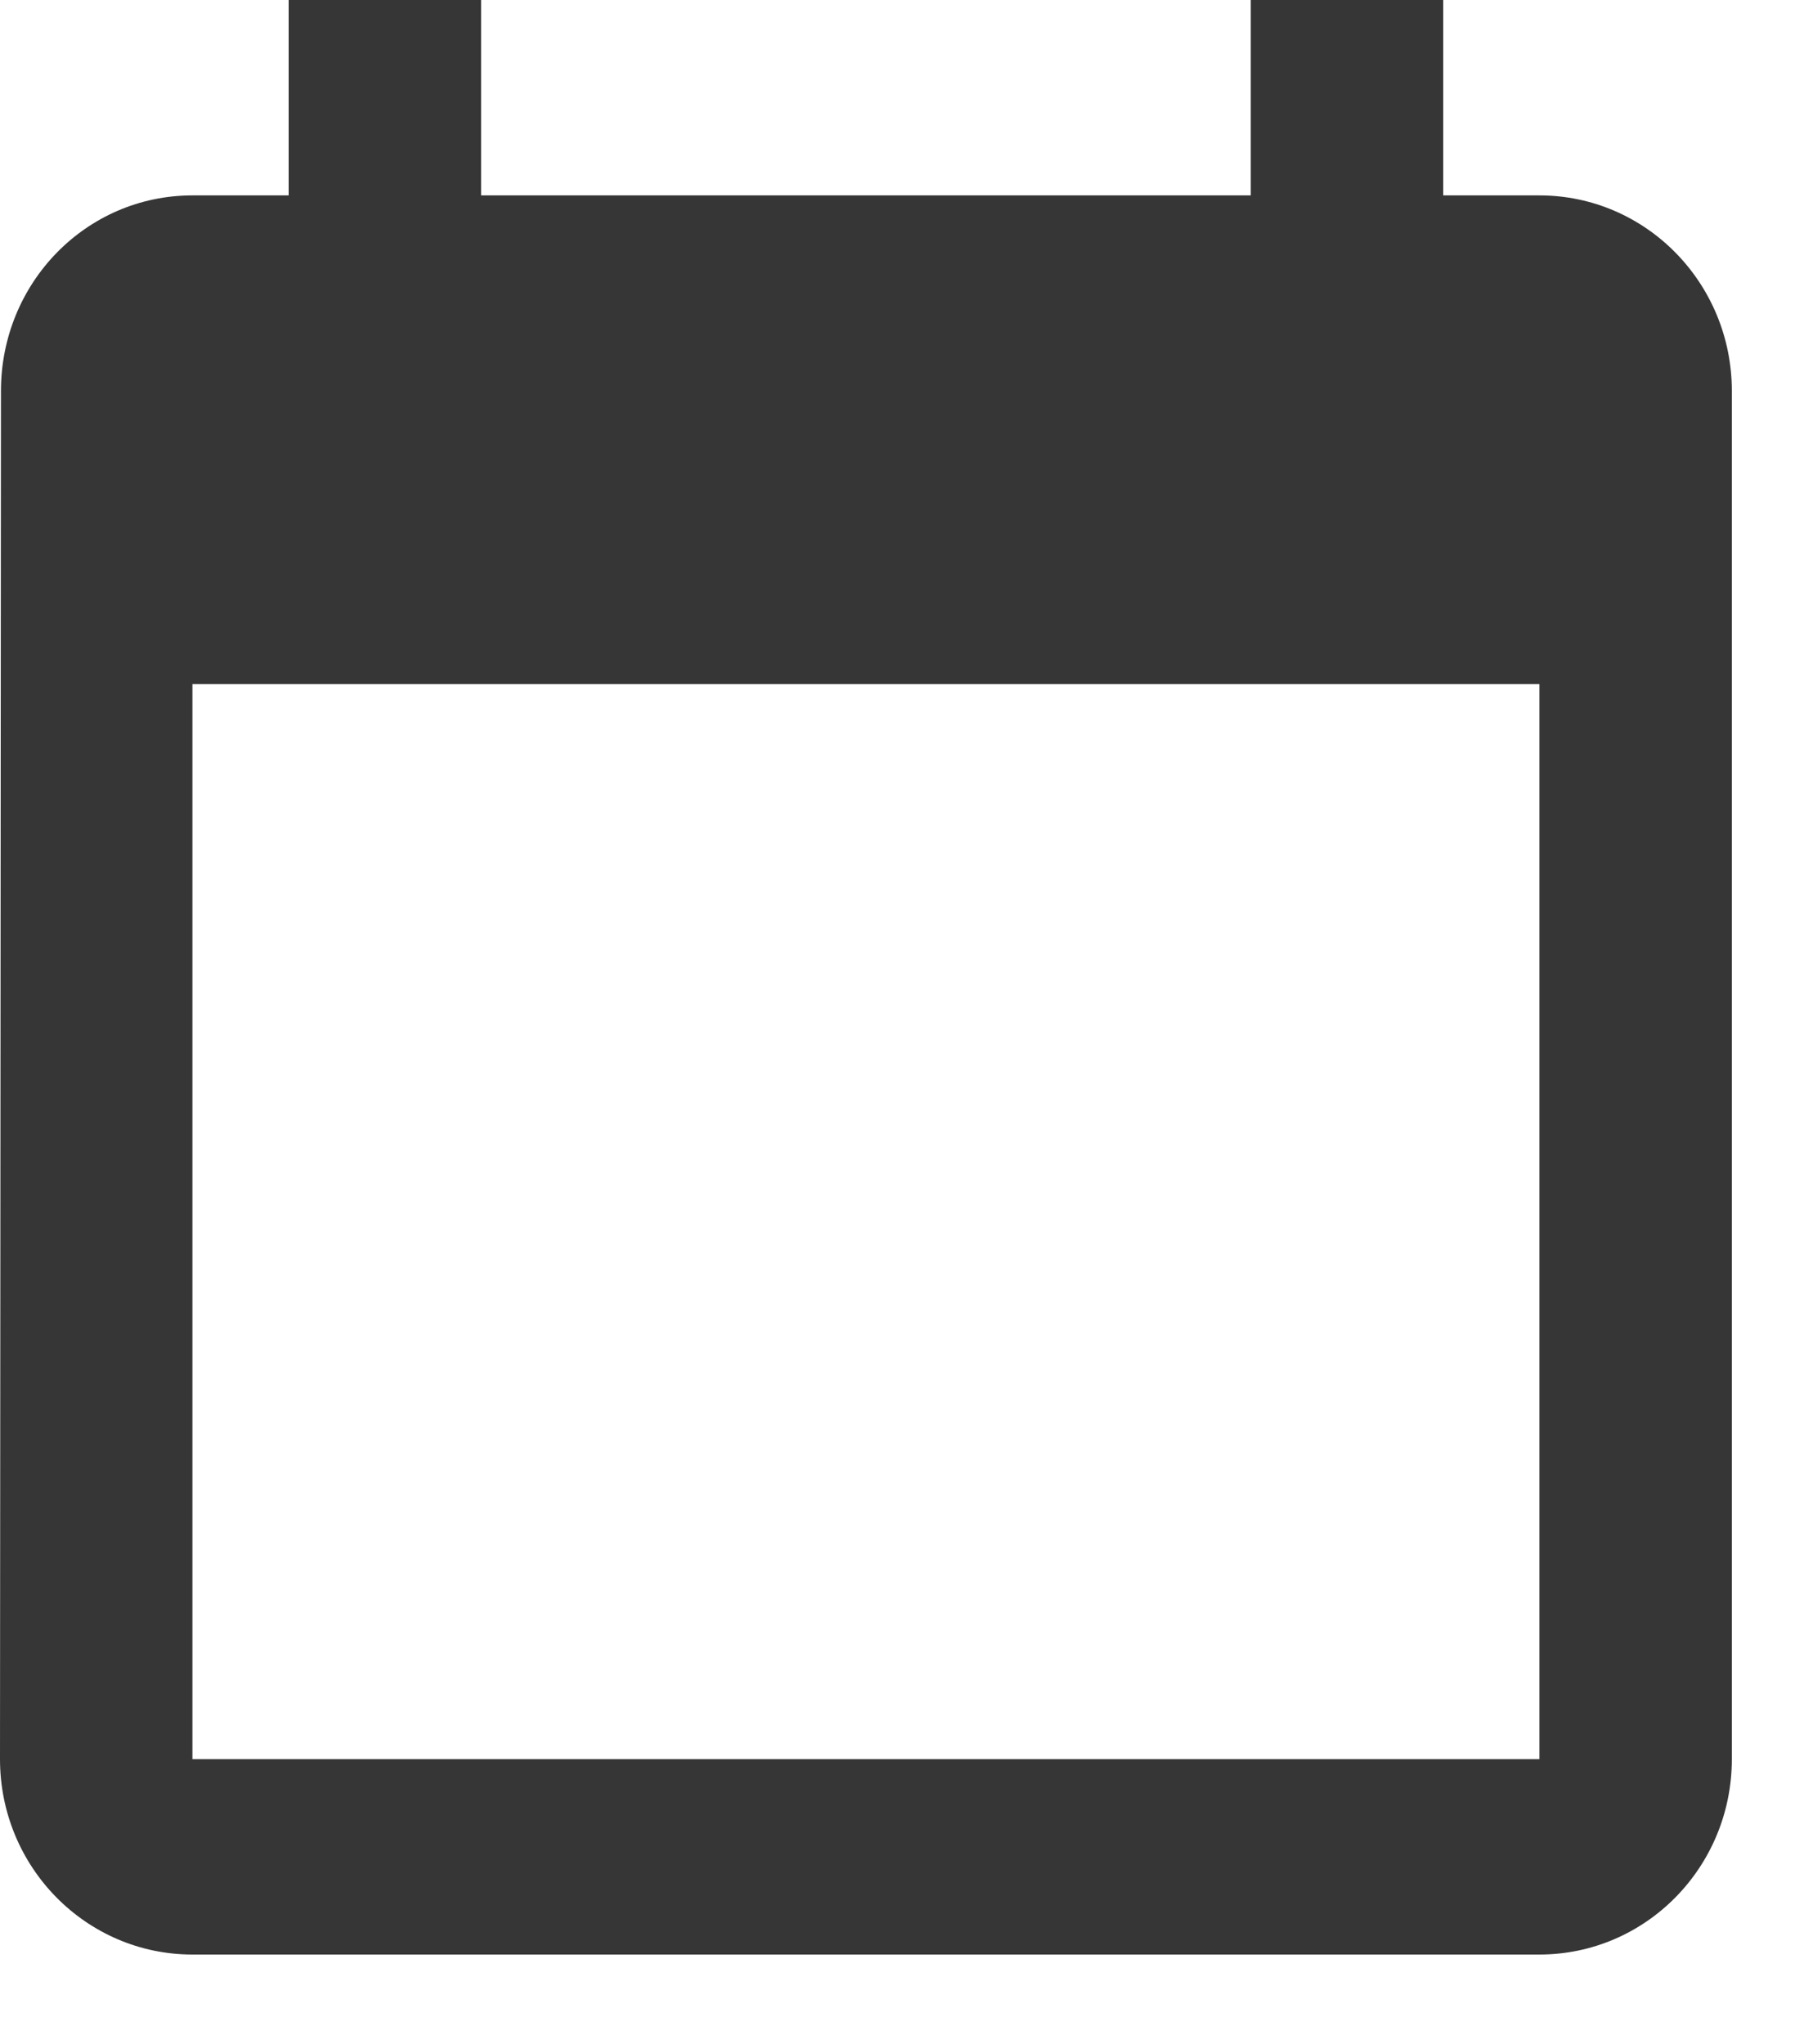 <svg width="15" height="17" viewBox="0 0 15 17" fill="none" xmlns="http://www.w3.org/2000/svg">
<path d="M12.8 1.625H12V0H10.4V1.625H4V0H2.4V1.625H1.6C0.716 1.625 0.008 2.353 0.008 3.251L0 14.629C0 15.527 0.716 16.254 1.6 16.254H12.8C13.684 16.254 14.4 15.527 14.4 14.629V3.251C14.4 2.353 13.684 1.625 12.8 1.625ZM12.8 14.629H1.6V5.689H12.8V14.629Z" fill="#363636"/>
</svg>
